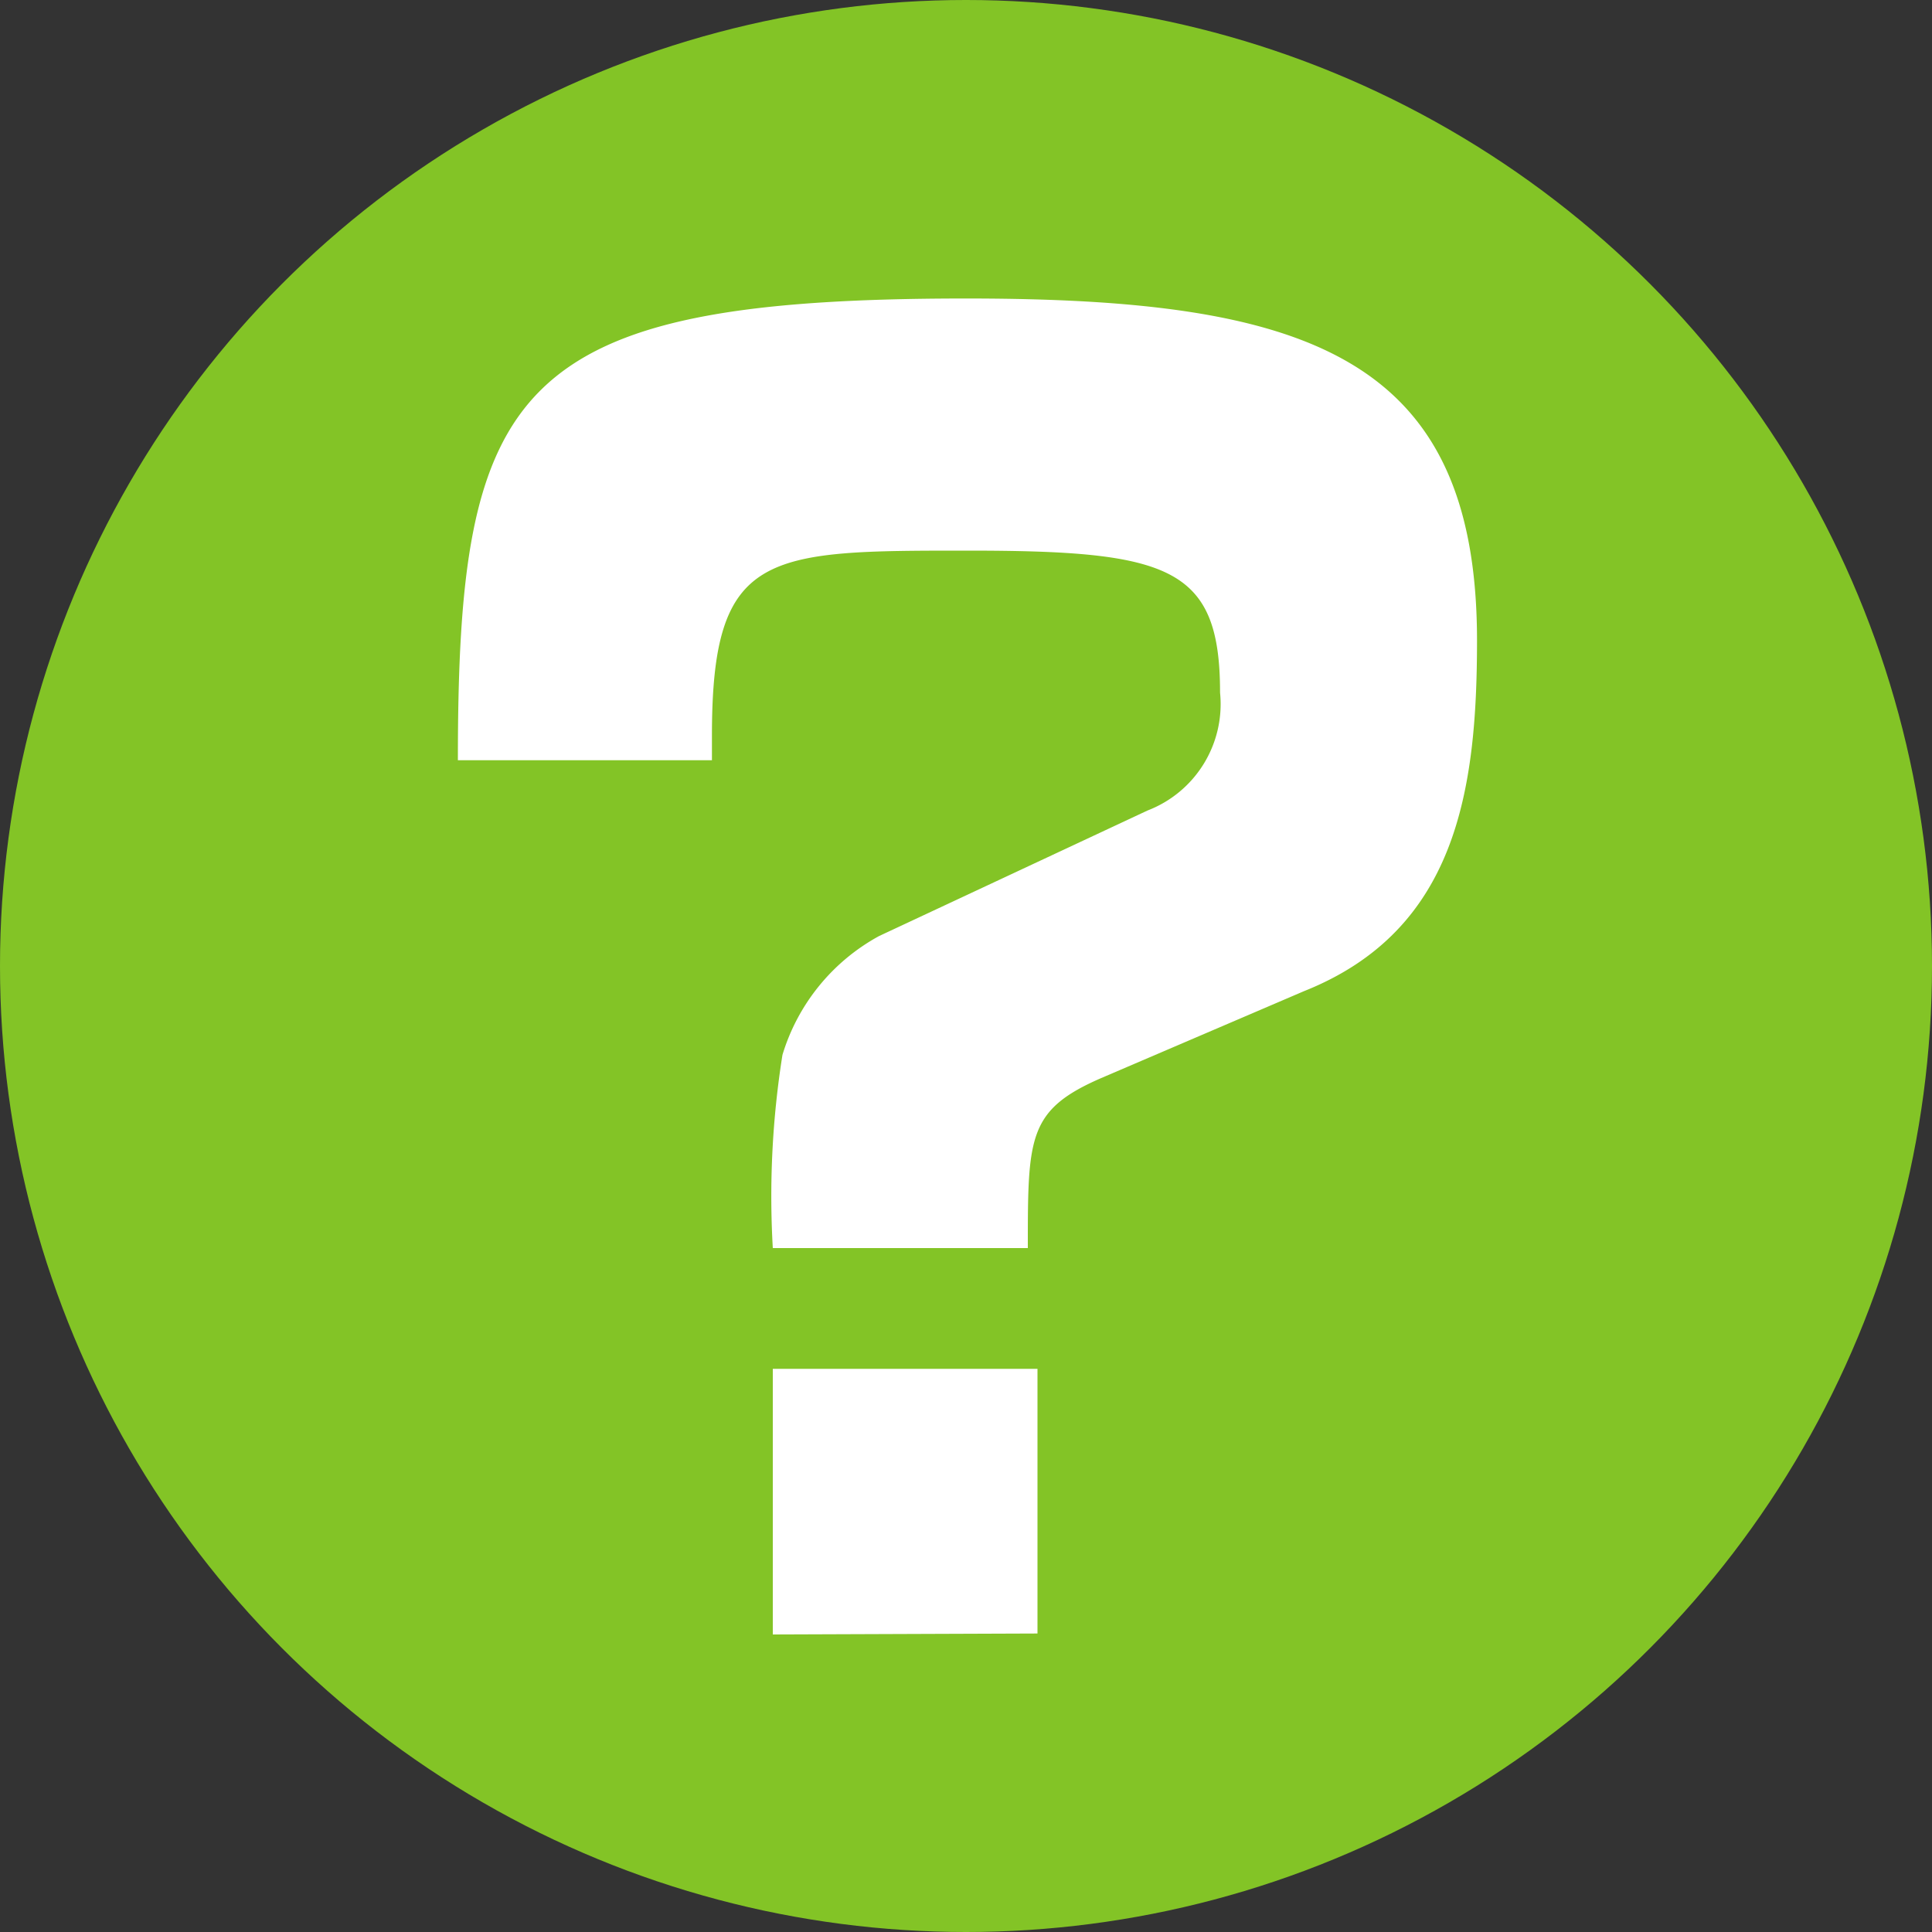<svg data-name="5" xmlns="http://www.w3.org/2000/svg" viewBox="0 0 20 20"><rect x="0" y="0" width="20" height="20" fill="#333333" stroke="none"/><title>5</title><circle cx="10" cy="10" r="10" fill="#83c426"/><path d="M8 12.92a9.33 9.33 0 0 1 .1-2 2.09 2.09 0 0 1 1-1.23l2.78-1.3a1.18 1.18 0 0 0 .75-1.22c0-1.3-.52-1.47-2.61-1.47s-2.65 0-2.65 1.91v.26H4.74C4.74 4 5.3 3.09 10 3.09c3.52 0 5.29.59 5.29 3.54 0 1.55-.21 3-1.79 3.63l-2.1.9c-.76.33-.76.61-.76 1.76zm0 4v-2.75h2.74v2.74z" fill="#fff"/></svg>